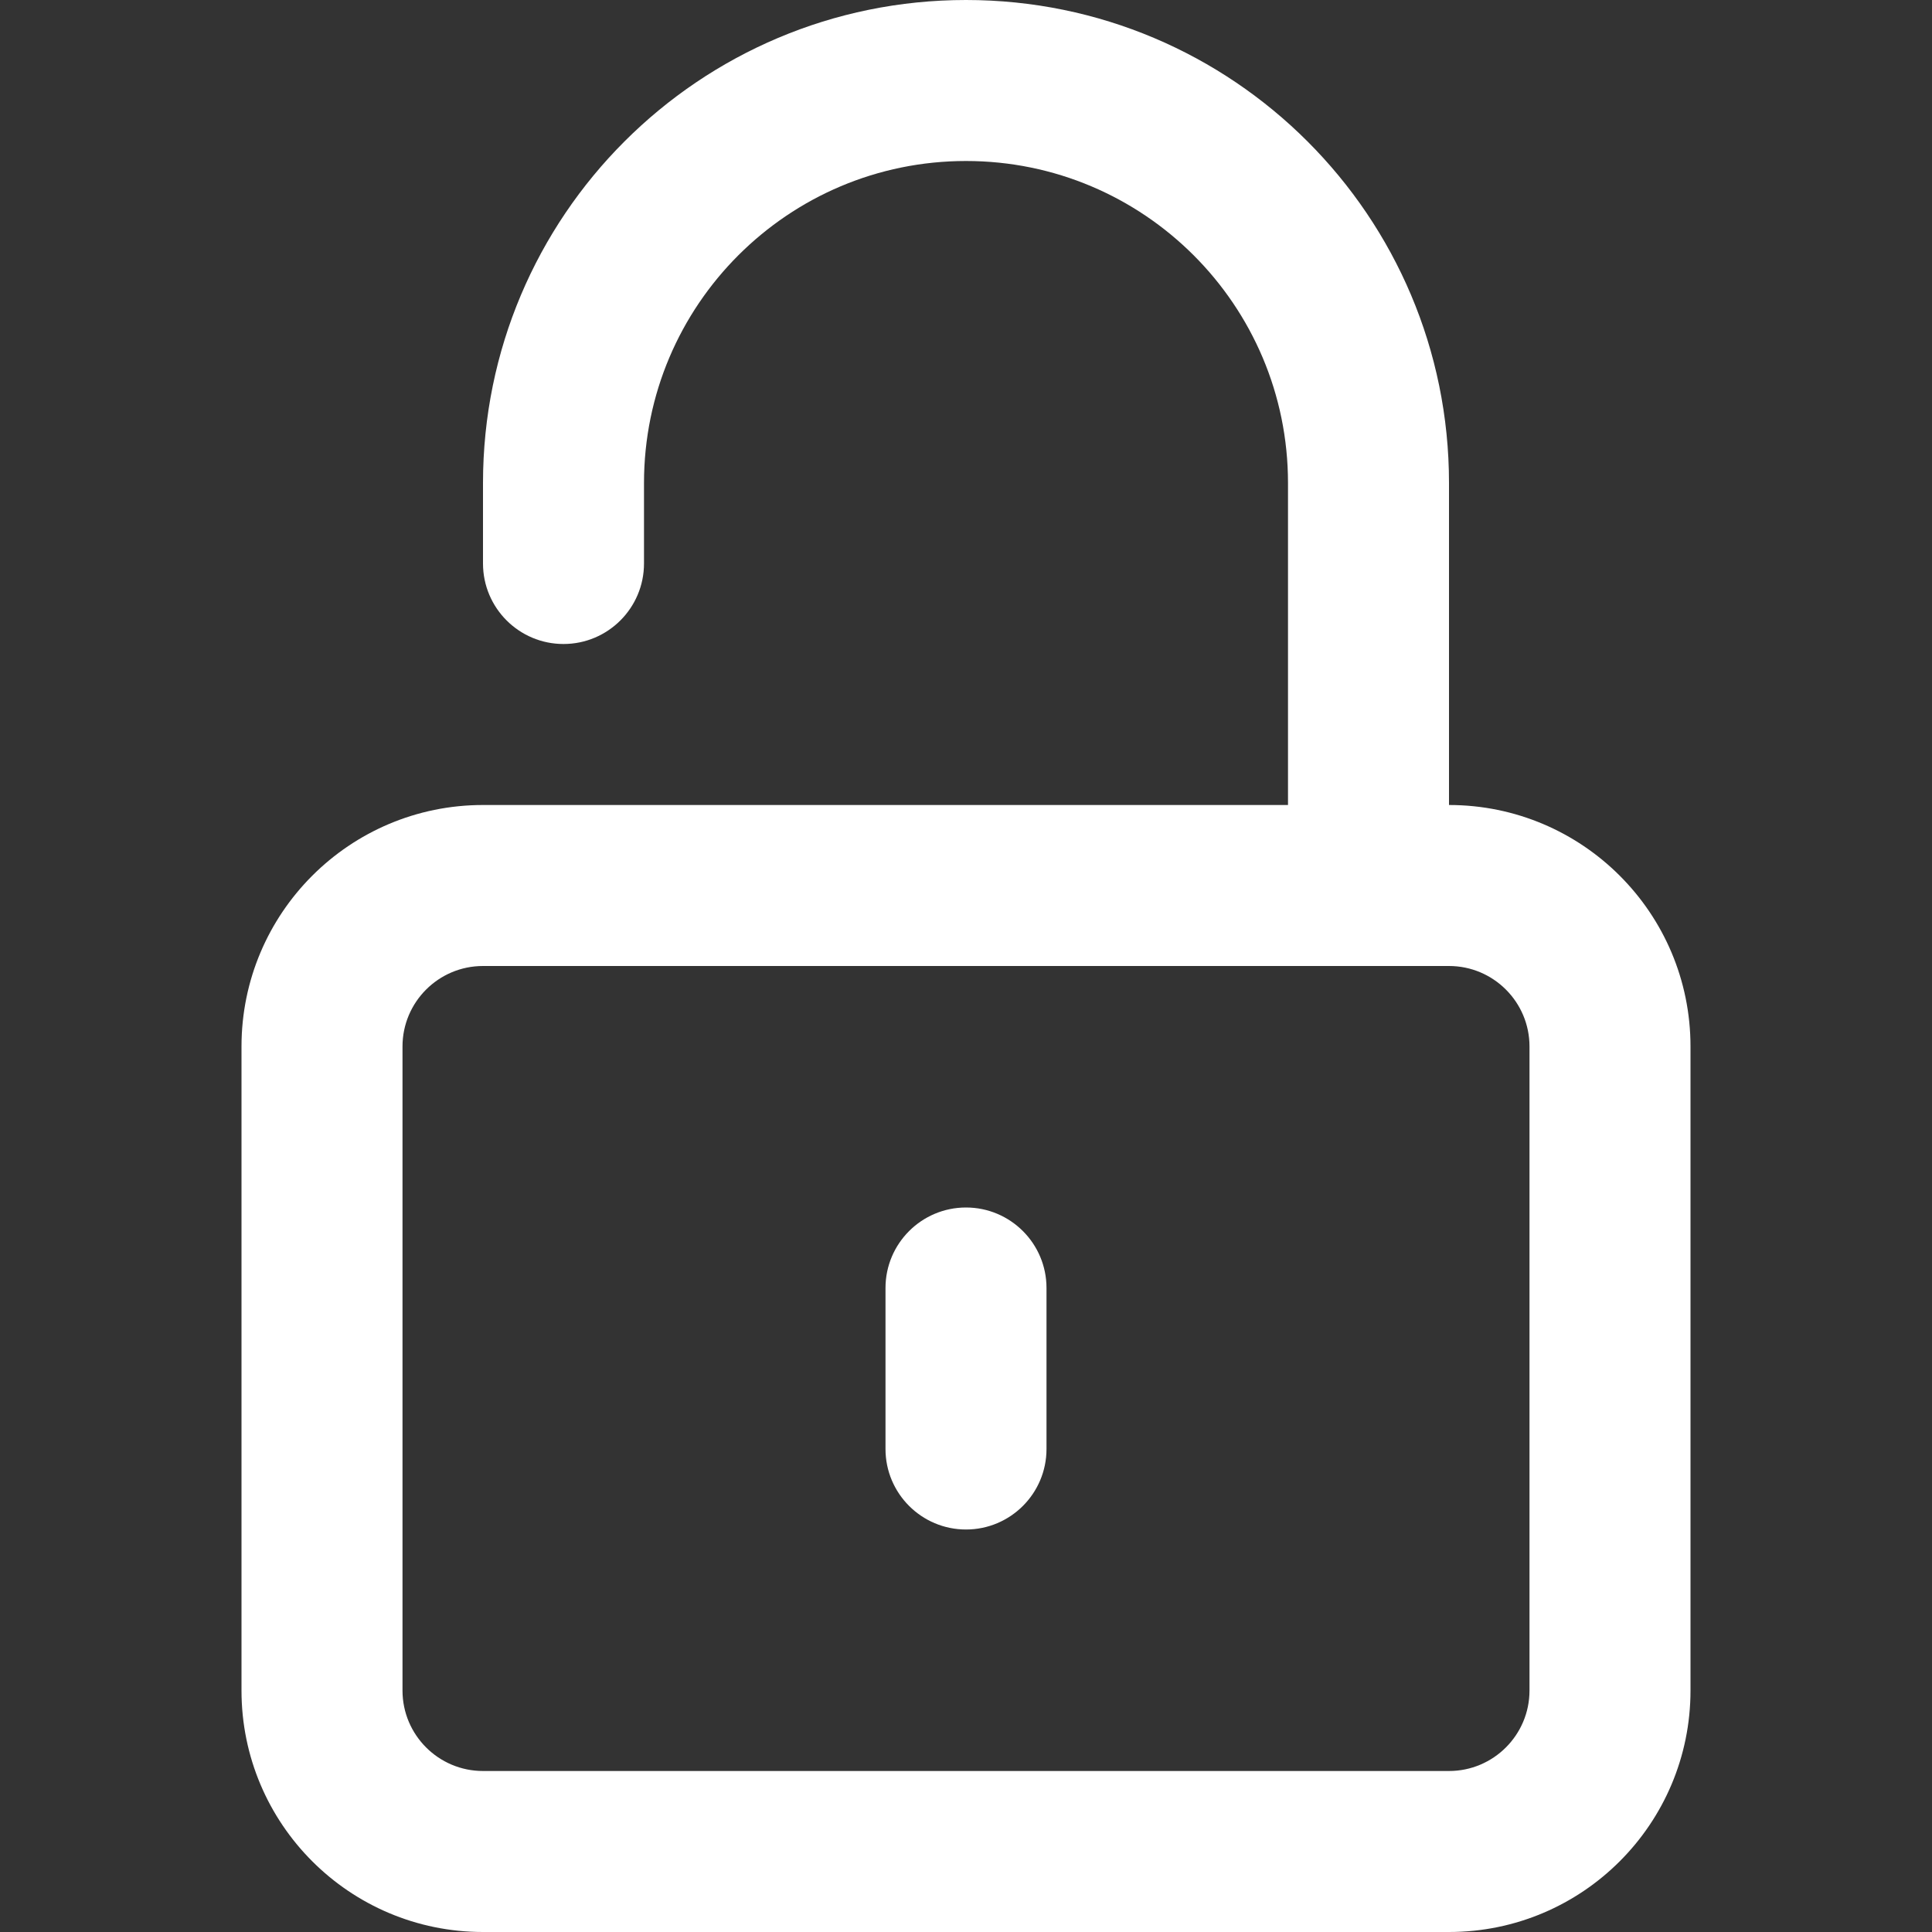<?xml version="1.0" encoding="UTF-8" standalone="no"?> <svg width="24" height="24" viewBox="0 0 24 24" fill="none" xmlns="http://www.w3.org/2000/svg">
<rect x="0" y="0" width="24" height="24" fill="#333333" stroke="none"/>
<path fill-rule="evenodd" clip-rule="evenodd" d="M6 6C6 2.686 8.686 0 12 0C15.314 0 18 2.686 18 6V10C19.657 10 21 11.343 21 13V21C21 22.657 19.657 24 18 24H6C4.343 24 3 22.657 3 21V13C3 11.343 4.343 10 6 10H16V6C16 3.791 14.209 2 12 2C9.791 2 8 3.791 8 6V7C8 7.552 7.552 8 7 8C6.448 8 6 7.552 6 7V6ZM6 12C5.448 12 5 12.448 5 13V21C5 21.552 5.448 22 6 22H18C18.552 22 19 21.552 19 21V13C19 12.448 18.552 12 18 12H6ZM12 15C12.552 15 13 15.448 13 16V18C13 18.552 12.552 19 12 19C11.448 19 11 18.552 11 18V16C11 15.448 11.448 15 12 15Z" fill="#fff"/>
</svg>
